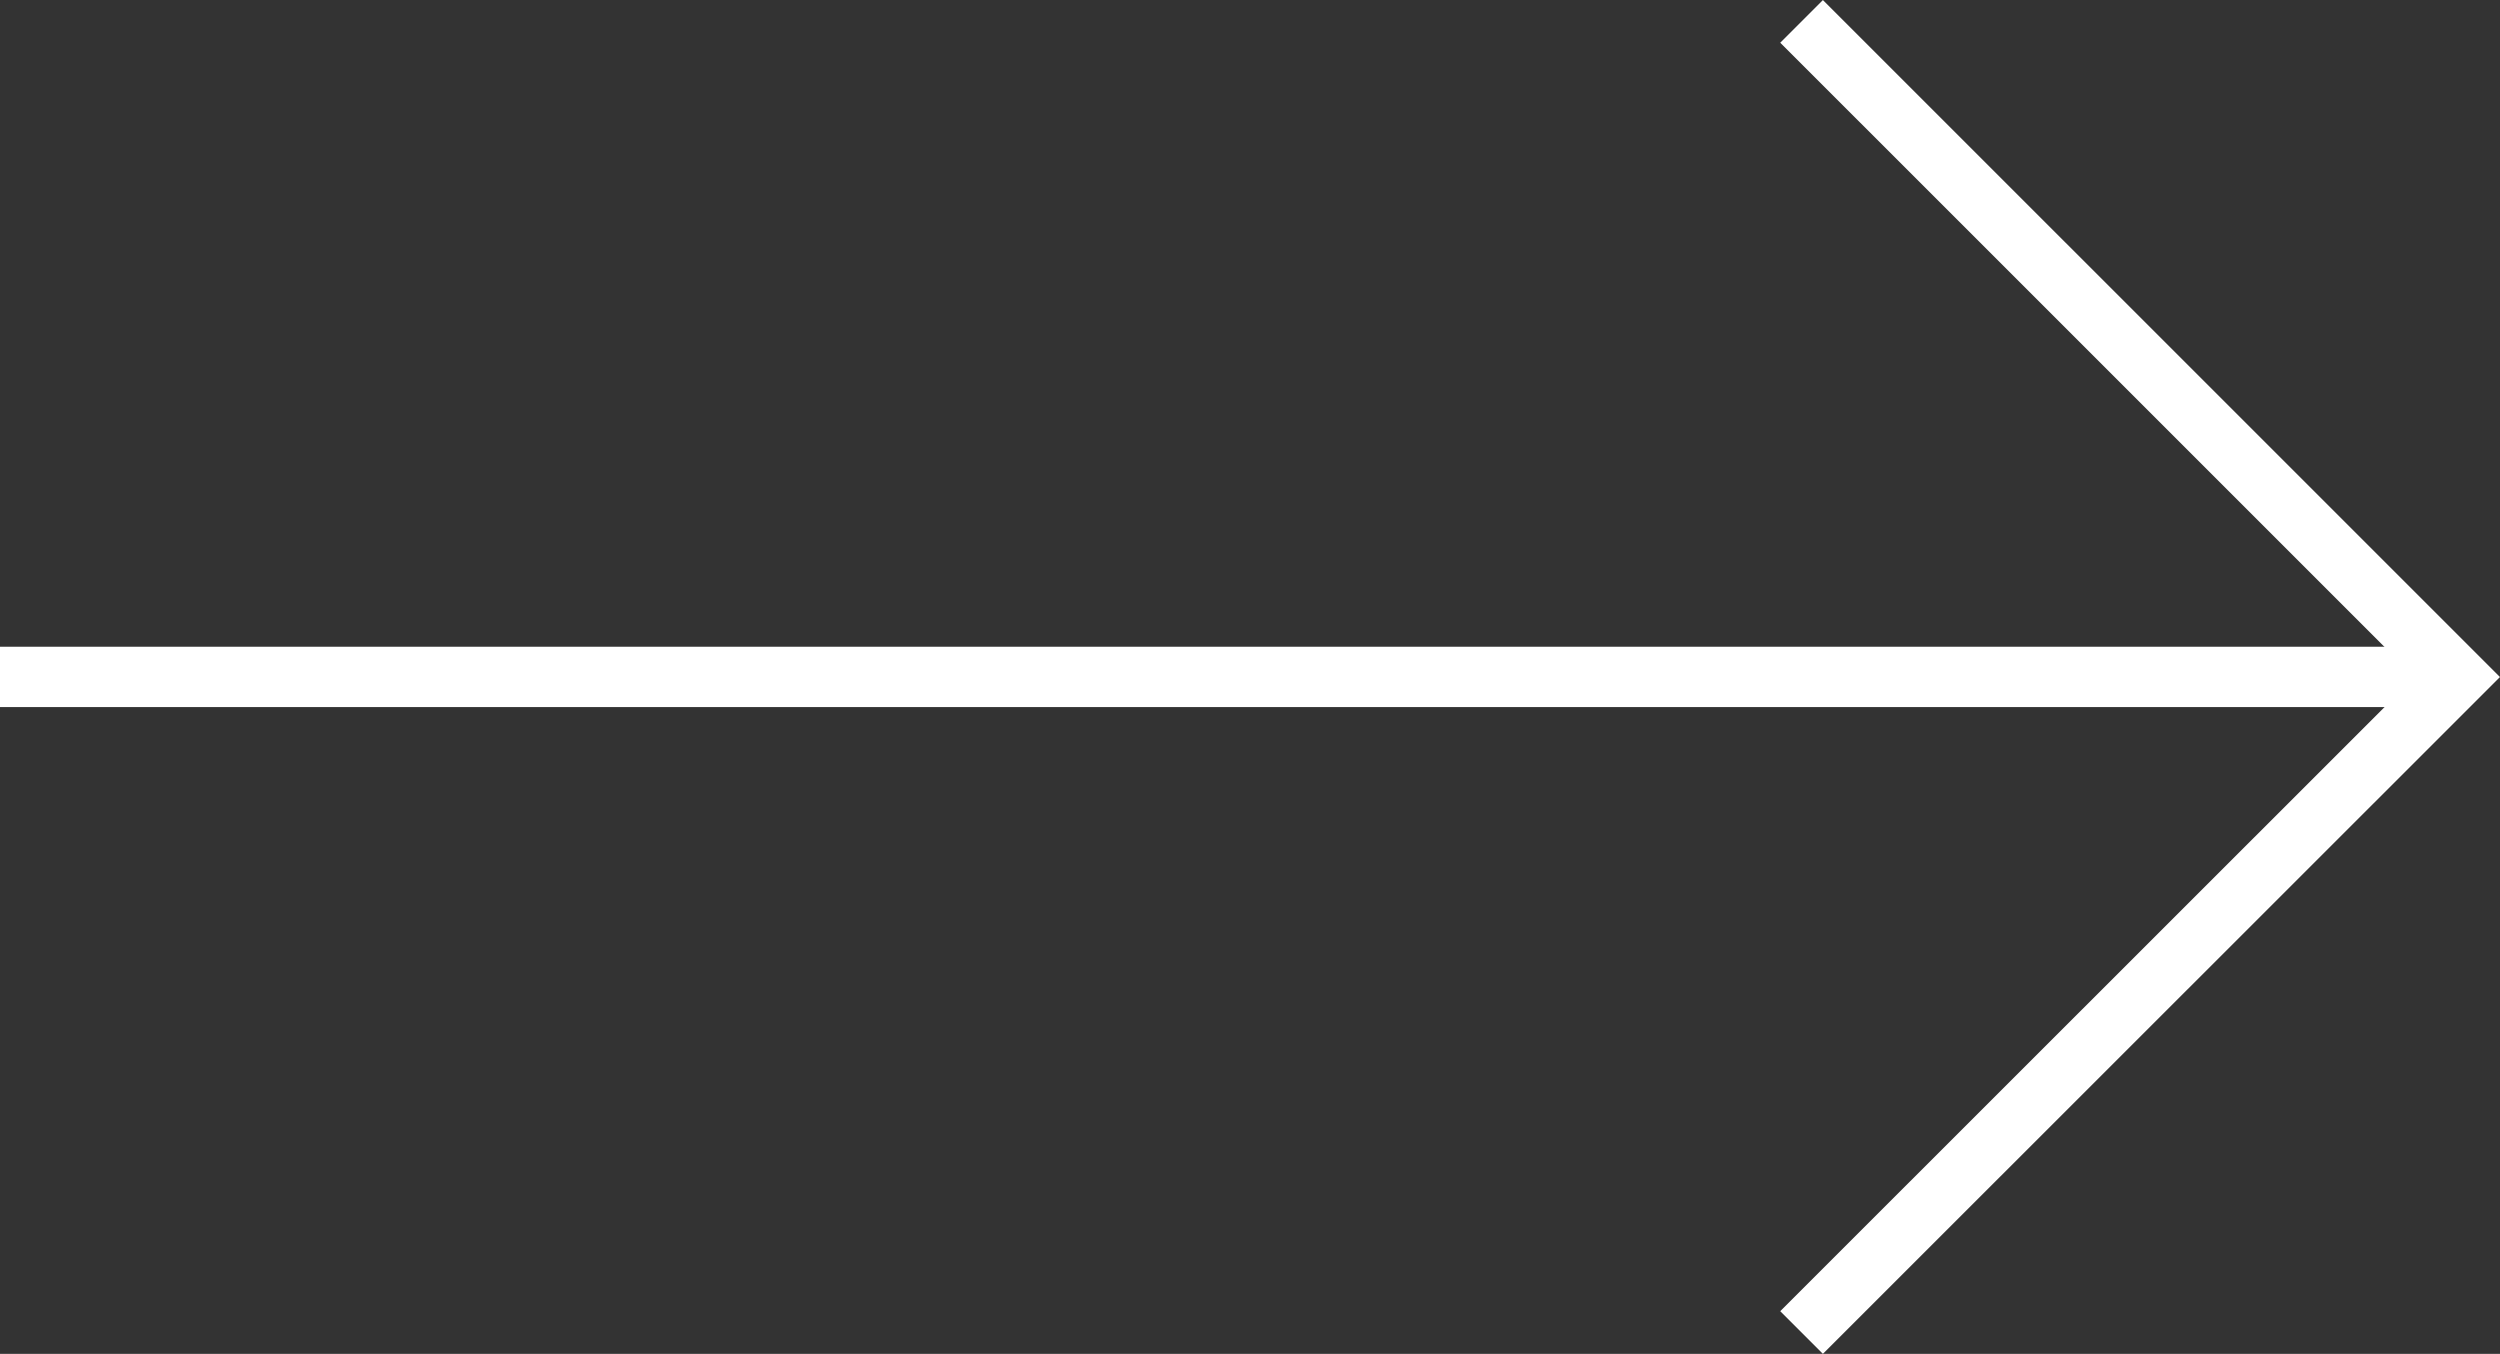 <svg xmlns="http://www.w3.org/2000/svg" width="41.434" height="22.438" viewBox="0 0 41.434 22.438">
  <rect x="0" y="0" width="41.434" height="22.438" fill="#333333" stroke="none"/>
  <g id="Group_48" data-name="Group 48" transform="translate(-2534.807 0.354)">
    <path id="Line_10" data-name="Line 10" d="M40.076.5H0v-1H40.076Z" transform="translate(2534.807 10.865)" fill="#fff"/>
    <path id="Path_87" data-name="Path 87" d="M.354,11.221l-.707-.707L10.867-.707,22.084,10.514l-.707.707L10.867.707Z" transform="translate(2575.533) rotate(90)" fill="#fff"/>
  </g>
</svg>
